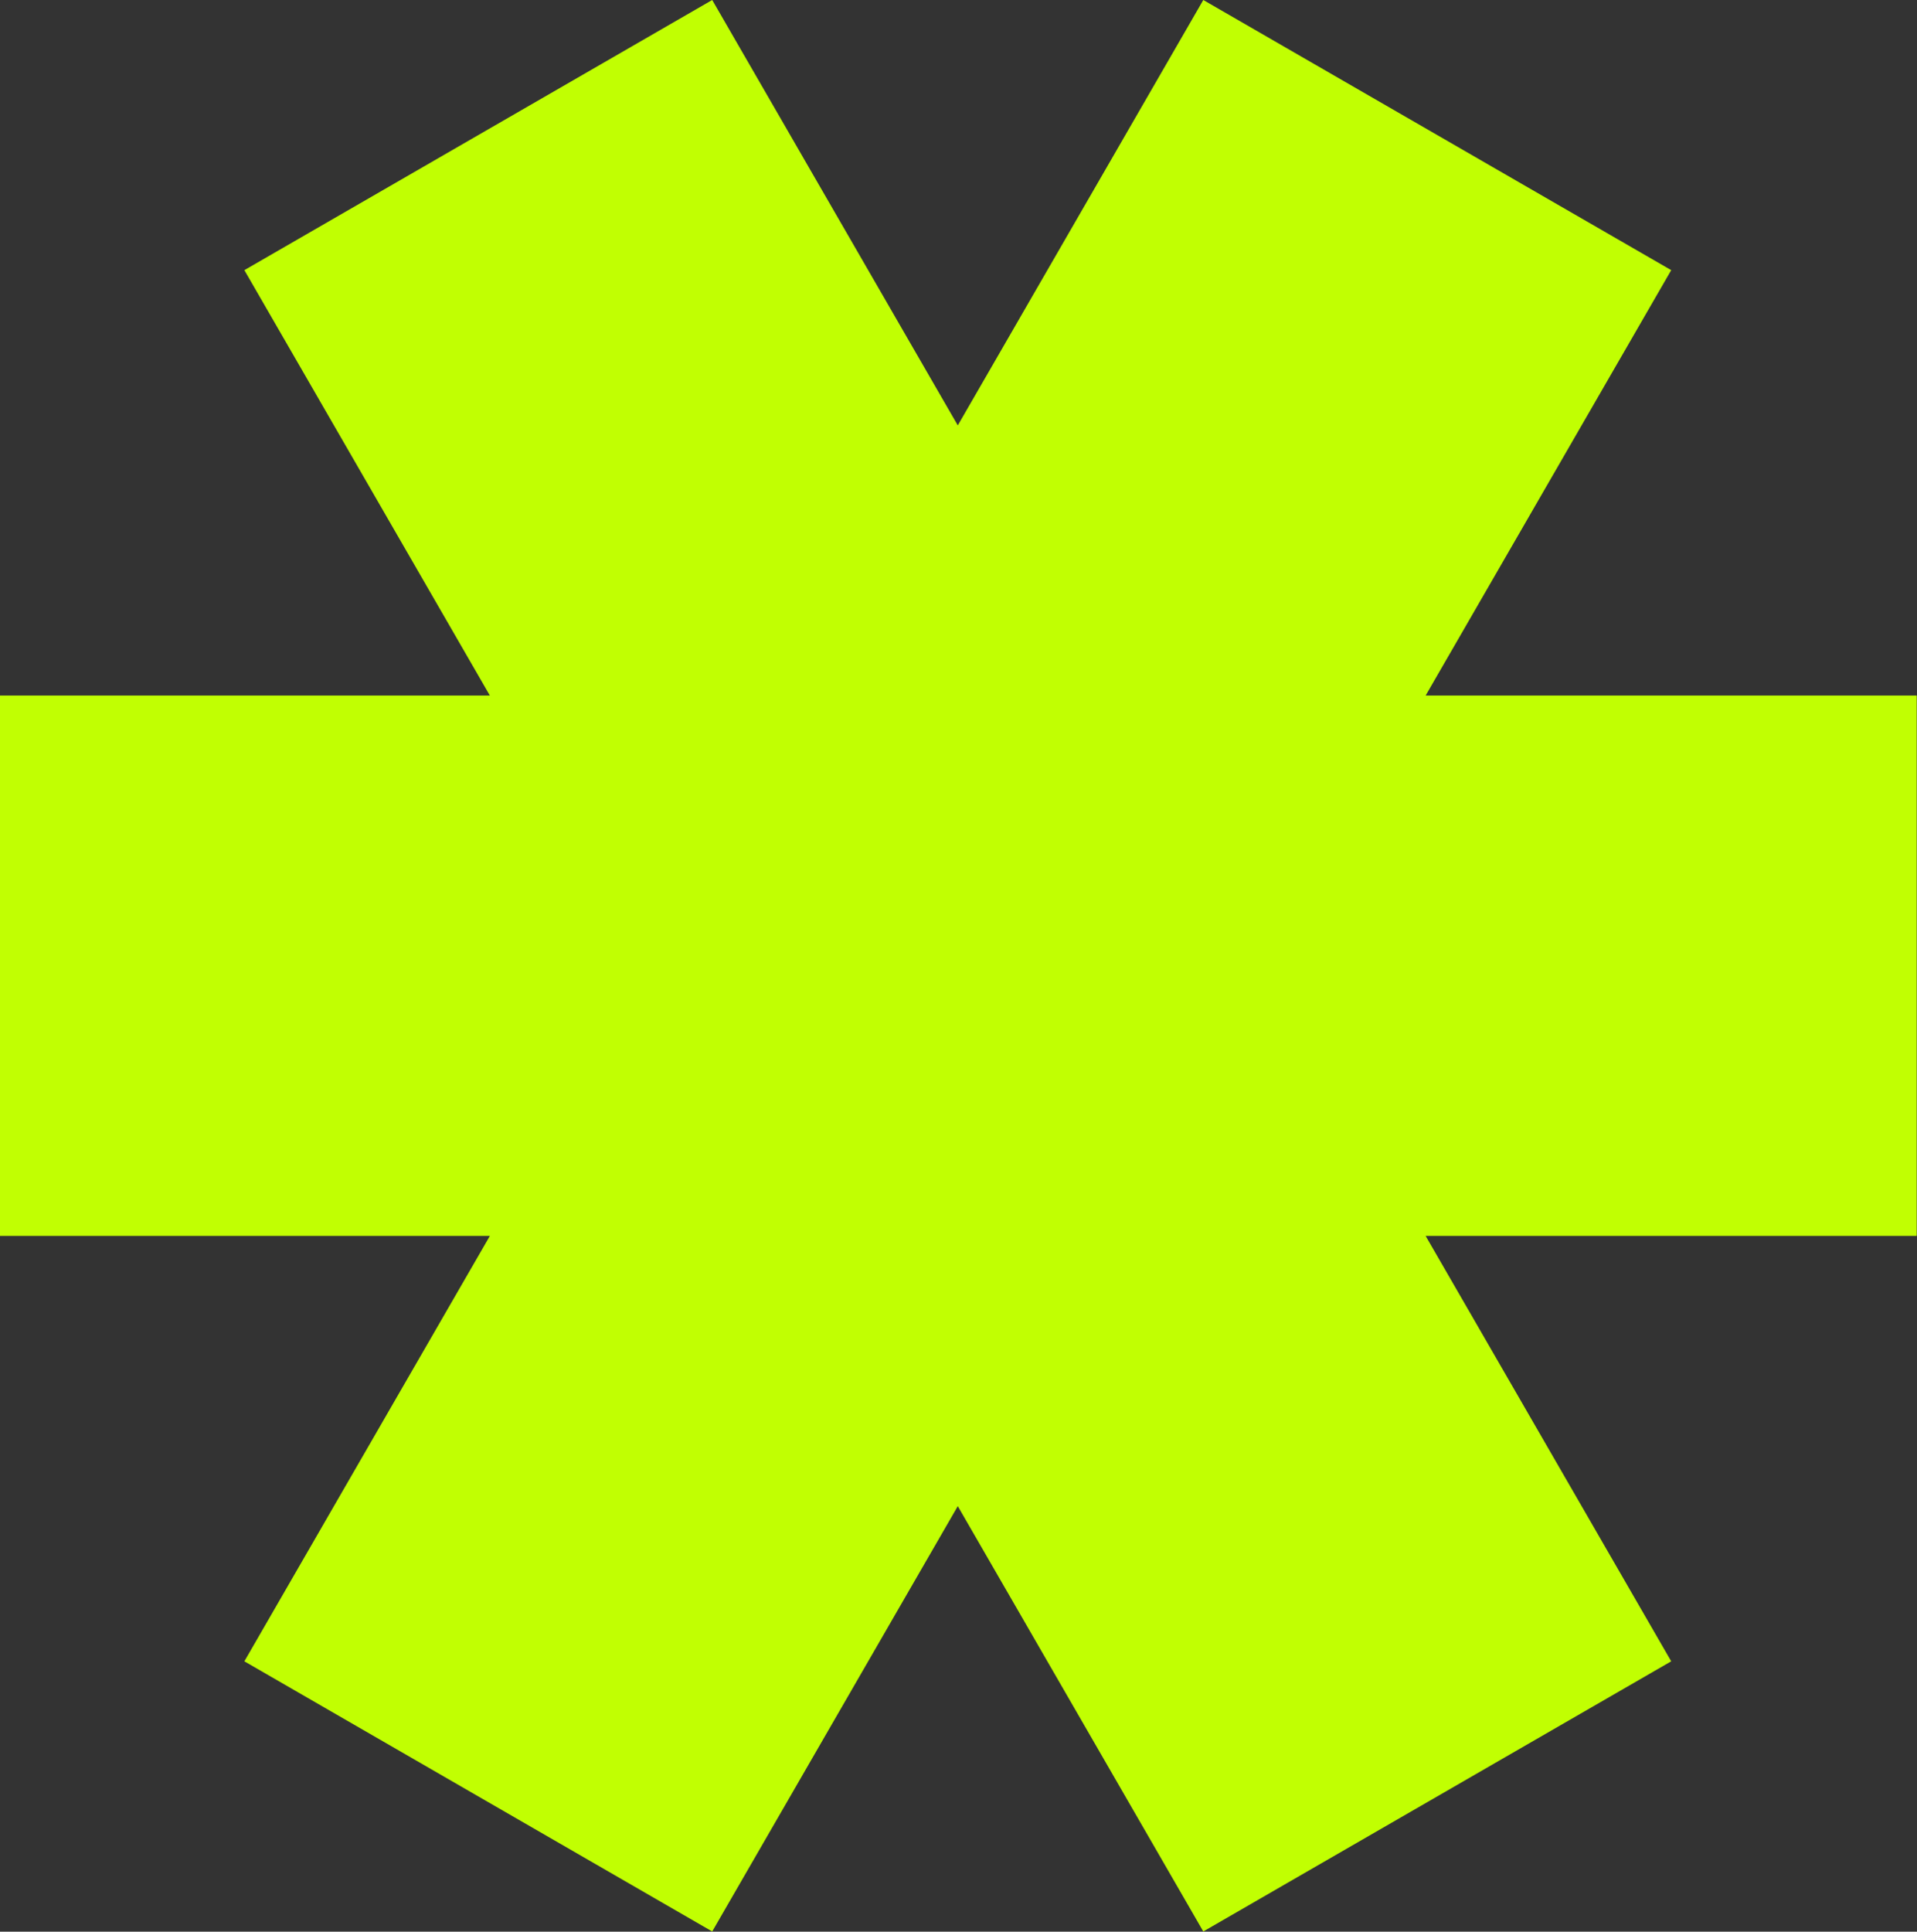 <?xml version="1.0" encoding="utf-8"?>
<!-- Generator: Adobe Illustrator 27.0.0, SVG Export Plug-In . SVG Version: 6.00 Build 0)  -->
<svg version="1.1" id="Layer_1" xmlns="http://www.w3.org/2000/svg" xmlns:xlink="http://www.w3.org/1999/xlink" x="0px" y="0px"
	 viewBox="0 0 269 271" style="enable-background:new 0 0 269 271;" xml:space="preserve">
<rect x="0" y="0" width="269" height="271" fill="#333333" stroke="none"/>
<style type="text/css">
	.st0{fill-rule:evenodd;clip-rule:evenodd;fill:#C1FF02;}
</style>
<g>
	<g>
		<polygon class="st0" points="268.96,97.58 268.96,173.39 200.05,173.39 234.51,233.07 168.85,270.97 134.4,211.3 99.94,270.97 
			34.29,233.07 68.74,173.39 -0.16,173.39 -0.16,97.58 68.74,97.58 34.29,37.9 99.94,0 134.4,59.68 168.85,0 234.51,37.9 
			200.05,97.58 268.96,97.58 		"/>
	</g>
</g>
</svg>
